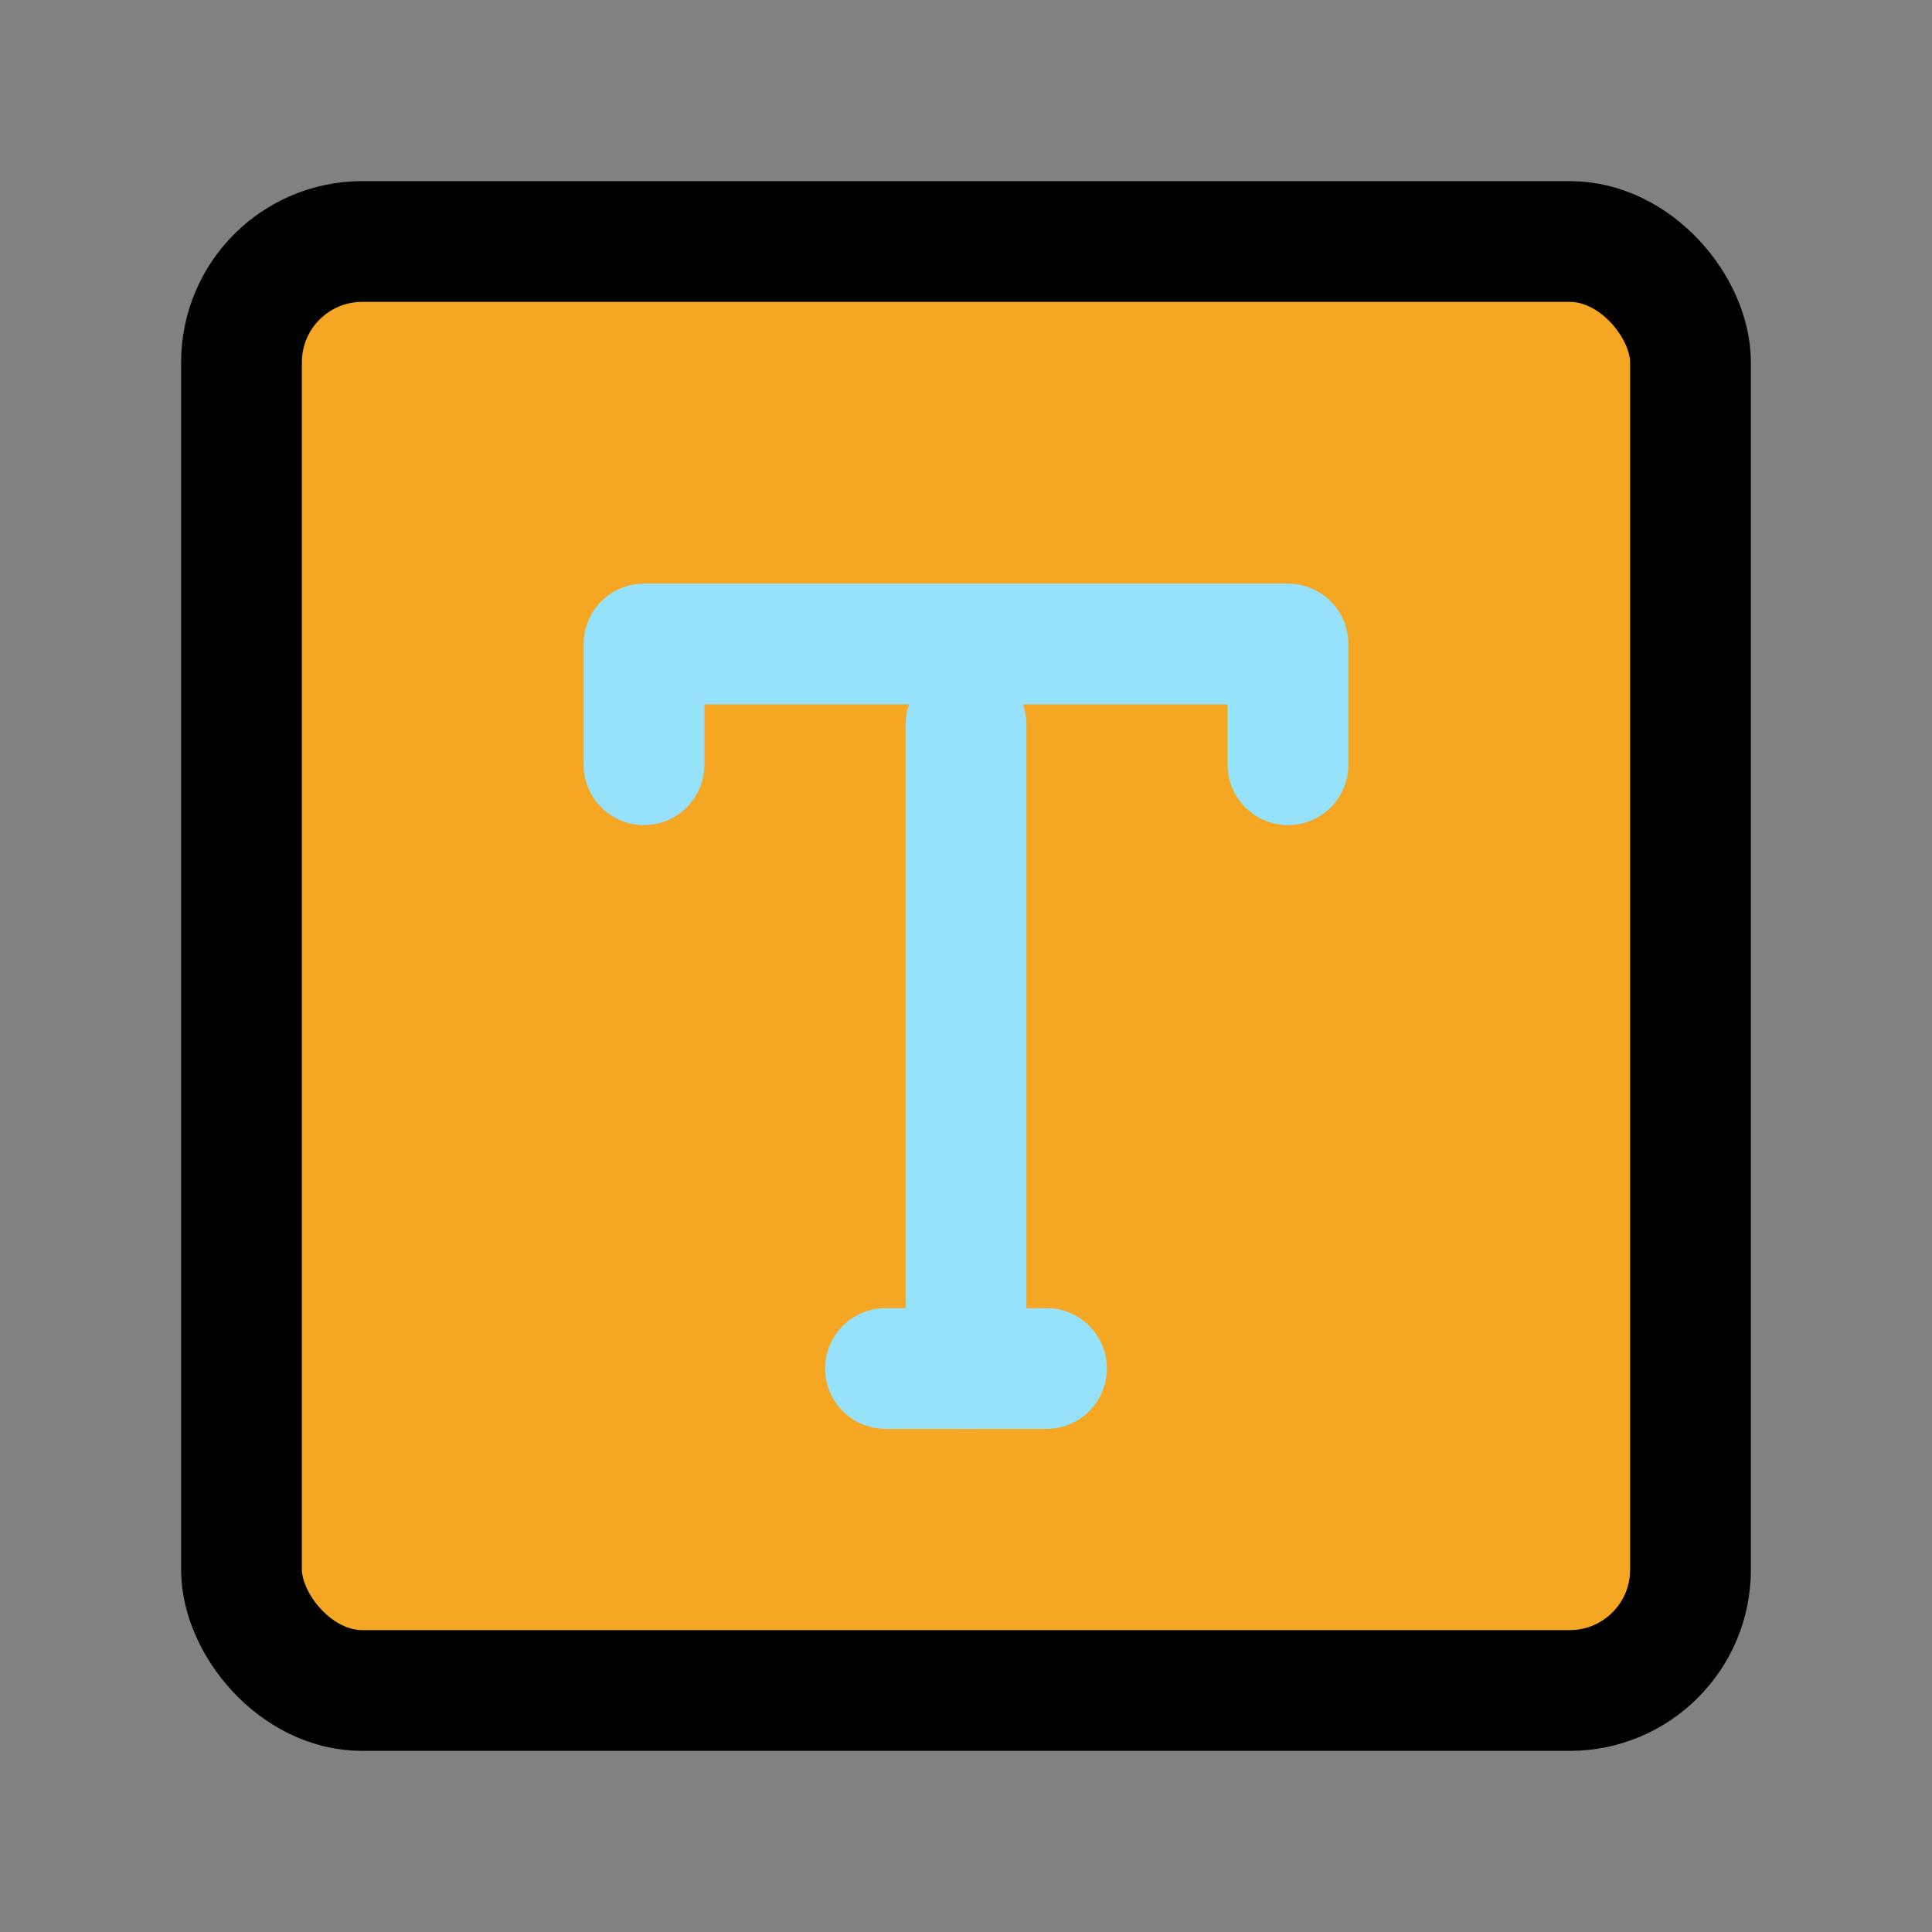 <?xml version="1.0" encoding="UTF-8"?><svg width="48" height="48" viewBox="0 0 48 48" fill="none" xmlns="http://www.w3.org/2000/svg"><rect x="0" y="0" width="48" height="48" fill="#808080" stroke="none"/><rect width="48" height="48" fill="white" fill-opacity="0.01"/><rect x="6" y="6" width="36" height="36" rx="3" fill="#f5a623" stroke="#000000" stroke-width="3" stroke-linejoin="round"/><path d="M16 19V16H32V19" stroke="#96e2fb" stroke-width="3" stroke-linecap="round" stroke-linejoin="round"/><path d="M22 34H26" stroke="#96e2fb" stroke-width="3" stroke-linecap="round" stroke-linejoin="round"/><path d="M24 18L24 34" stroke="#96e2fb" stroke-width="3" stroke-linecap="round" stroke-linejoin="round"/></svg>